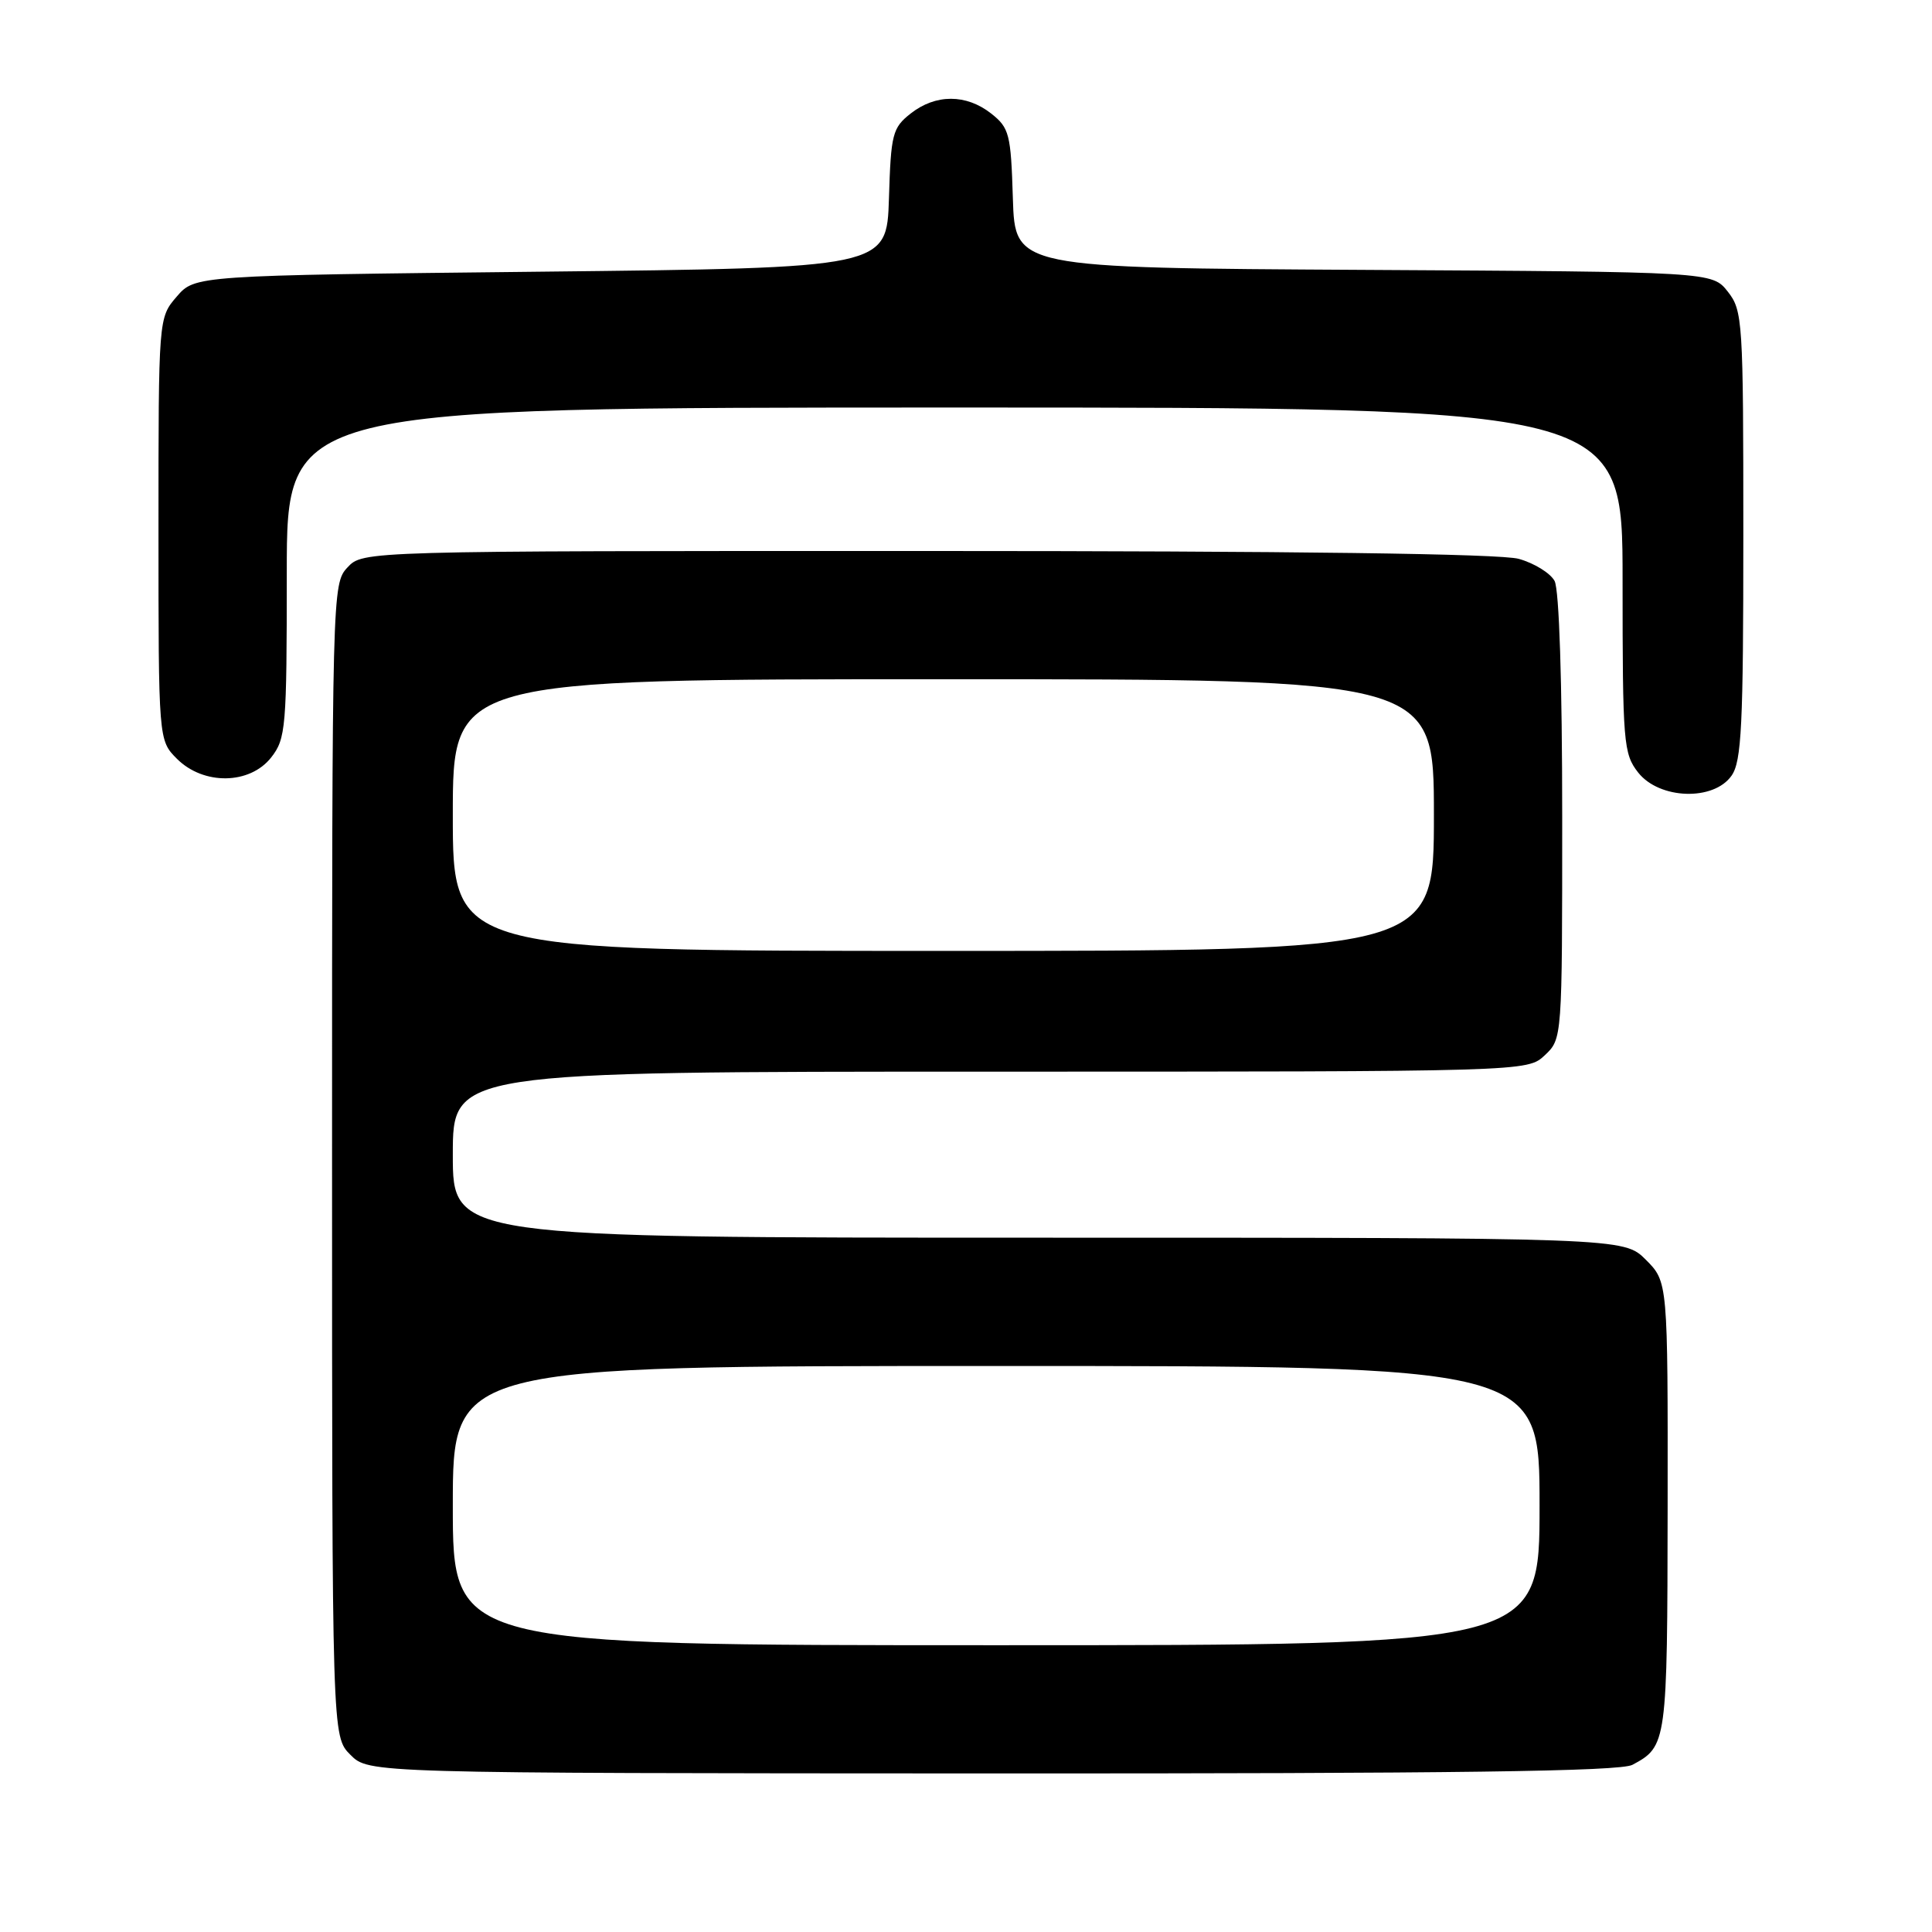 <?xml version="1.0" encoding="UTF-8" standalone="no"?>
<!DOCTYPE svg PUBLIC "-//W3C//DTD SVG 1.1//EN" "http://www.w3.org/Graphics/SVG/1.1/DTD/svg11.dtd" >
<svg xmlns="http://www.w3.org/2000/svg" xmlns:xlink="http://www.w3.org/1999/xlink" version="1.1" viewBox="0 0 256 256">
 <g >
 <path fill="currentColor"
d=" M 216.30 233.85 C 220.88 231.40 220.93 231.03 220.97 199.67 C 221.00 169.85 221.00 169.85 218.08 166.92 C 215.15 164.00 215.15 164.00 137.58 164.00 C 60.00 164.00 60.00 164.00 60.00 153.00 C 60.00 142.00 60.00 142.00 131.19 142.00 C 202.37 142.00 202.37 142.00 204.69 139.83 C 207.00 137.65 207.00 137.65 207.00 108.26 C 207.00 90.35 206.60 78.13 205.99 76.98 C 205.43 75.94 203.29 74.62 201.24 74.05 C 198.81 73.37 171.34 73.01 122.79 73.01 C 48.08 73.00 48.08 73.00 46.04 75.19 C 44.02 77.35 44.00 78.27 44.00 153.73 C 44.00 230.09 44.00 230.09 46.43 232.52 C 48.86 234.96 48.86 234.96 131.48 234.99 C 192.85 235.01 214.66 234.72 216.30 233.85 Z  M 229.44 102.78 C 230.77 100.89 231.00 96.12 231.00 70.91 C 231.00 42.47 230.92 41.16 228.94 38.64 C 226.87 36.02 226.87 36.02 180.69 35.76 C 134.50 35.50 134.50 35.50 134.21 26.29 C 133.95 17.74 133.74 16.94 131.33 15.04 C 128.02 12.44 123.98 12.44 120.67 15.04 C 118.26 16.94 118.05 17.74 117.79 26.29 C 117.50 35.50 117.50 35.50 71.66 36.00 C 25.83 36.50 25.83 36.50 23.41 39.31 C 21.00 42.11 21.00 42.11 21.00 70.10 C 21.00 98.09 21.00 98.09 23.45 100.55 C 26.97 104.06 33.09 103.98 35.93 100.37 C 37.88 97.88 38.00 96.47 38.00 75.87 C 38.00 54.00 38.00 54.00 126.50 54.00 C 215.00 54.00 215.00 54.00 215.00 76.87 C 215.00 98.48 215.11 99.87 217.07 102.37 C 219.88 105.93 227.07 106.17 229.44 102.78 Z  M 60.00 199.50 C 60.00 181.00 60.00 181.00 132.00 181.00 C 204.00 181.00 204.00 181.00 204.00 199.50 C 204.00 218.00 204.00 218.00 132.00 218.00 C 60.00 218.00 60.00 218.00 60.00 199.50 Z  M 60.00 108.00 C 60.00 90.00 60.00 90.00 125.00 90.00 C 190.00 90.00 190.00 90.00 190.00 108.00 C 190.00 126.00 190.00 126.00 125.00 126.00 C 60.00 126.00 60.00 126.00 60.00 108.00 Z "/>
</g>
</svg>